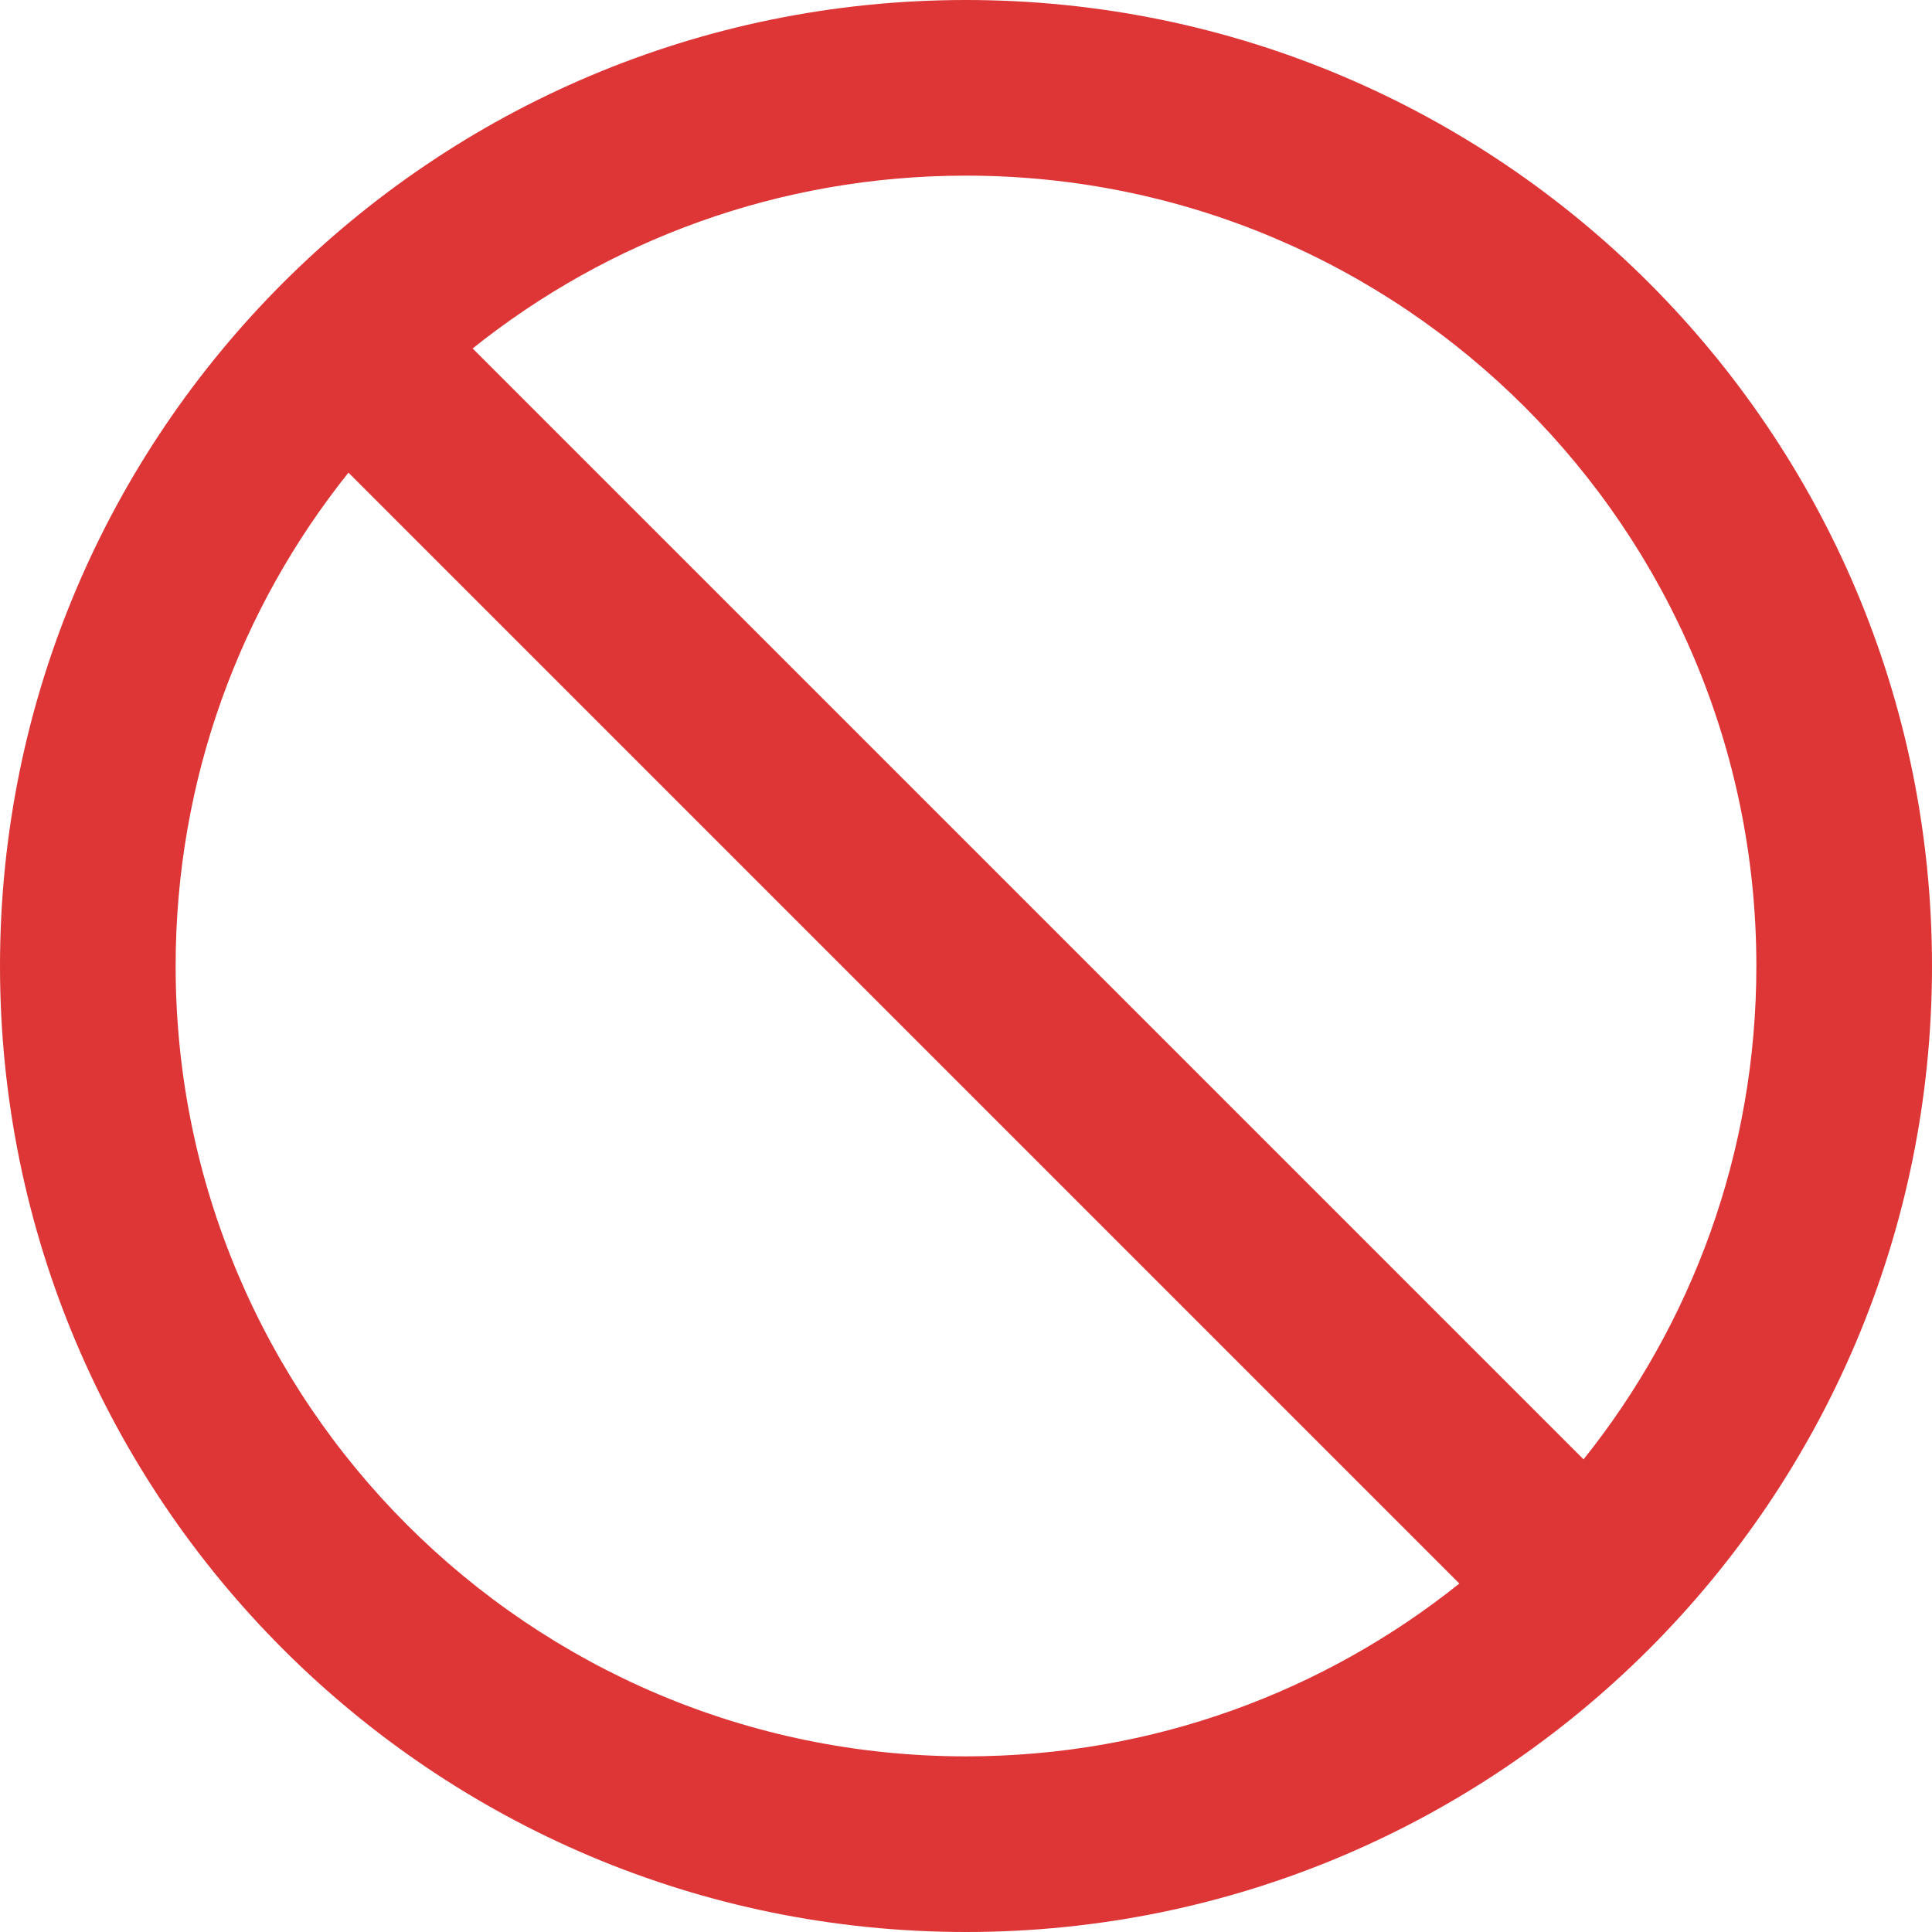 <svg width="22" height="22" viewBox="0 0 22 22" fill="none" xmlns="http://www.w3.org/2000/svg">
<path fill-rule="evenodd" clip-rule="evenodd" d="M11 22C4.925 22 0 17.075 0 11C0 4.925 4.925 0 11 0C17.075 0 22 4.925 22 11C22 17.075 17.075 22 11 22ZM18.032 16.618C19.264 15.078 20 13.125 20 11C20 6.029 15.971 2 11 2C8.875 2 6.922 2.736 5.382 3.968L18.032 16.618ZM16.618 18.032C15.078 19.264 13.125 20 11 20C6.029 20 2 15.971 2 11C2 8.875 2.736 6.922 3.968 5.382L16.618 18.032Z" fill="#DE3636"/>
</svg>
